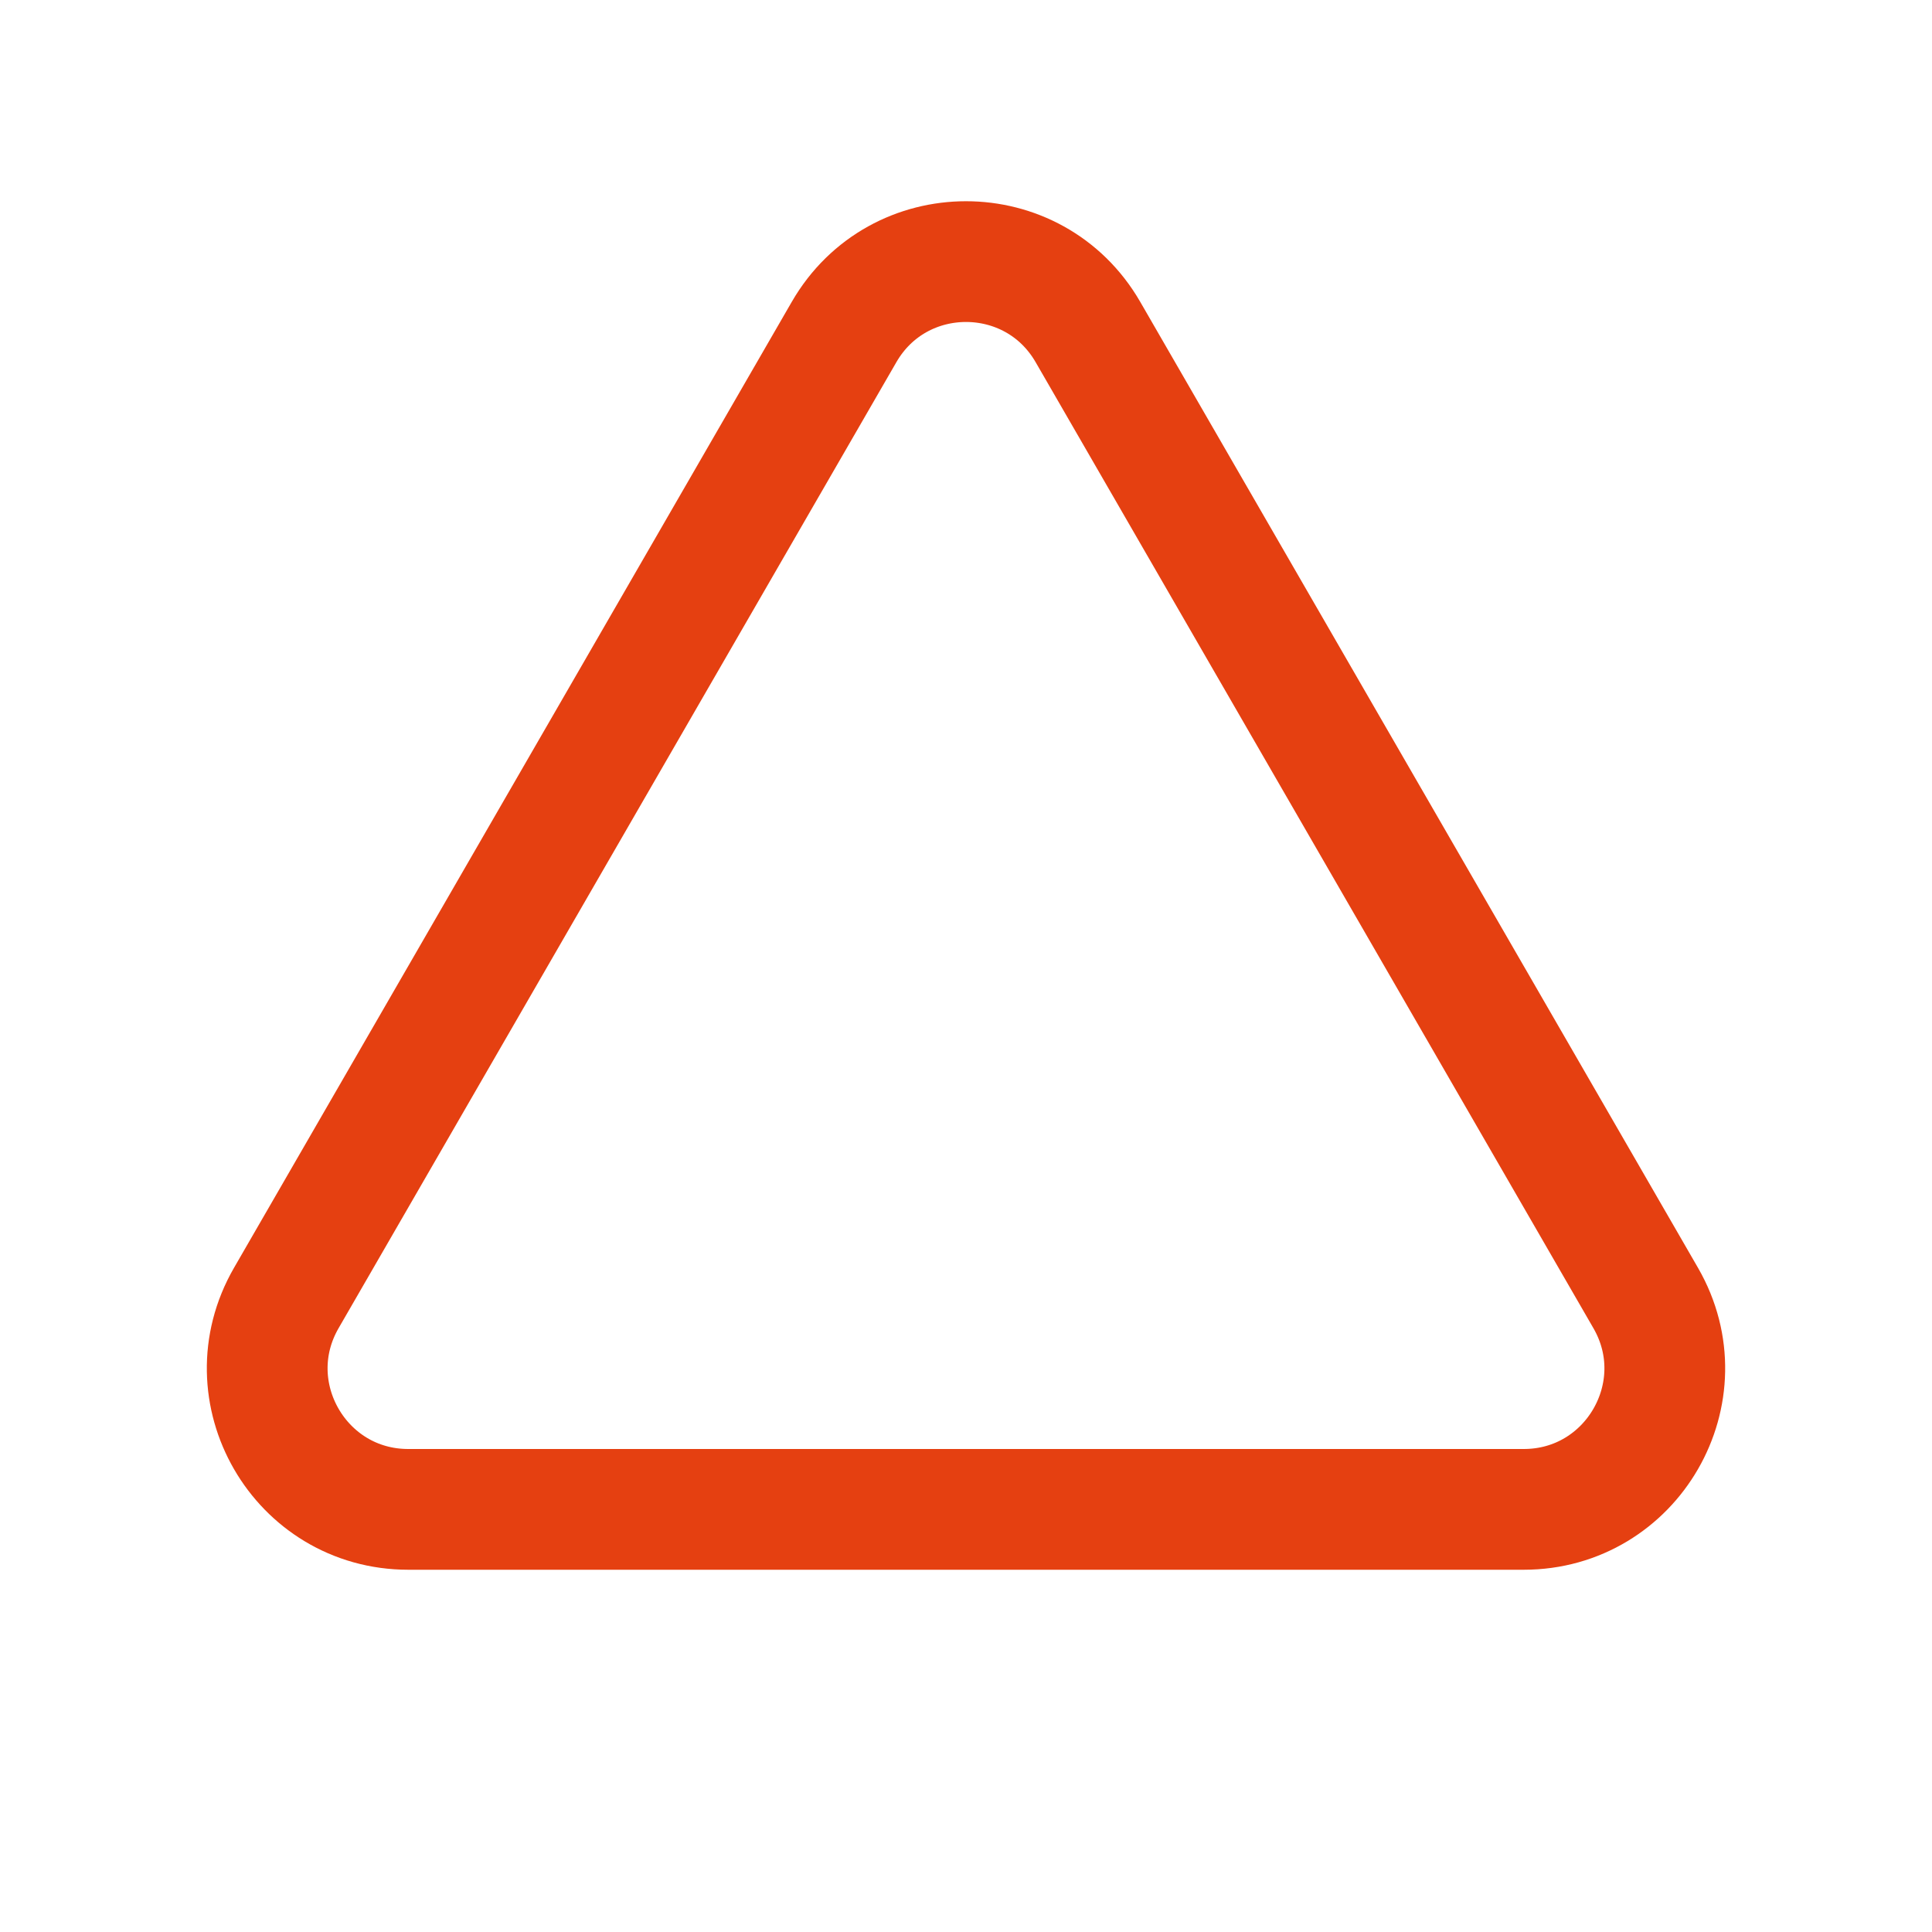 <?xml version="1.0" encoding="UTF-8"?>
<svg width="24" height="24" viewBox="0 0 24 24" fill="none" xmlns="http://www.w3.org/2000/svg">
  <path d="M13.515 4.125C12.842 2.958 11.158 2.958 10.485 4.125L3.556 16.125C2.883 17.292 3.725 18.75 5.072 18.75H18.928C20.275 18.75 21.117 17.292 20.444 16.125L13.515 4.125Z" stroke="#E54011" stroke-width="1.5"/>
</svg>
